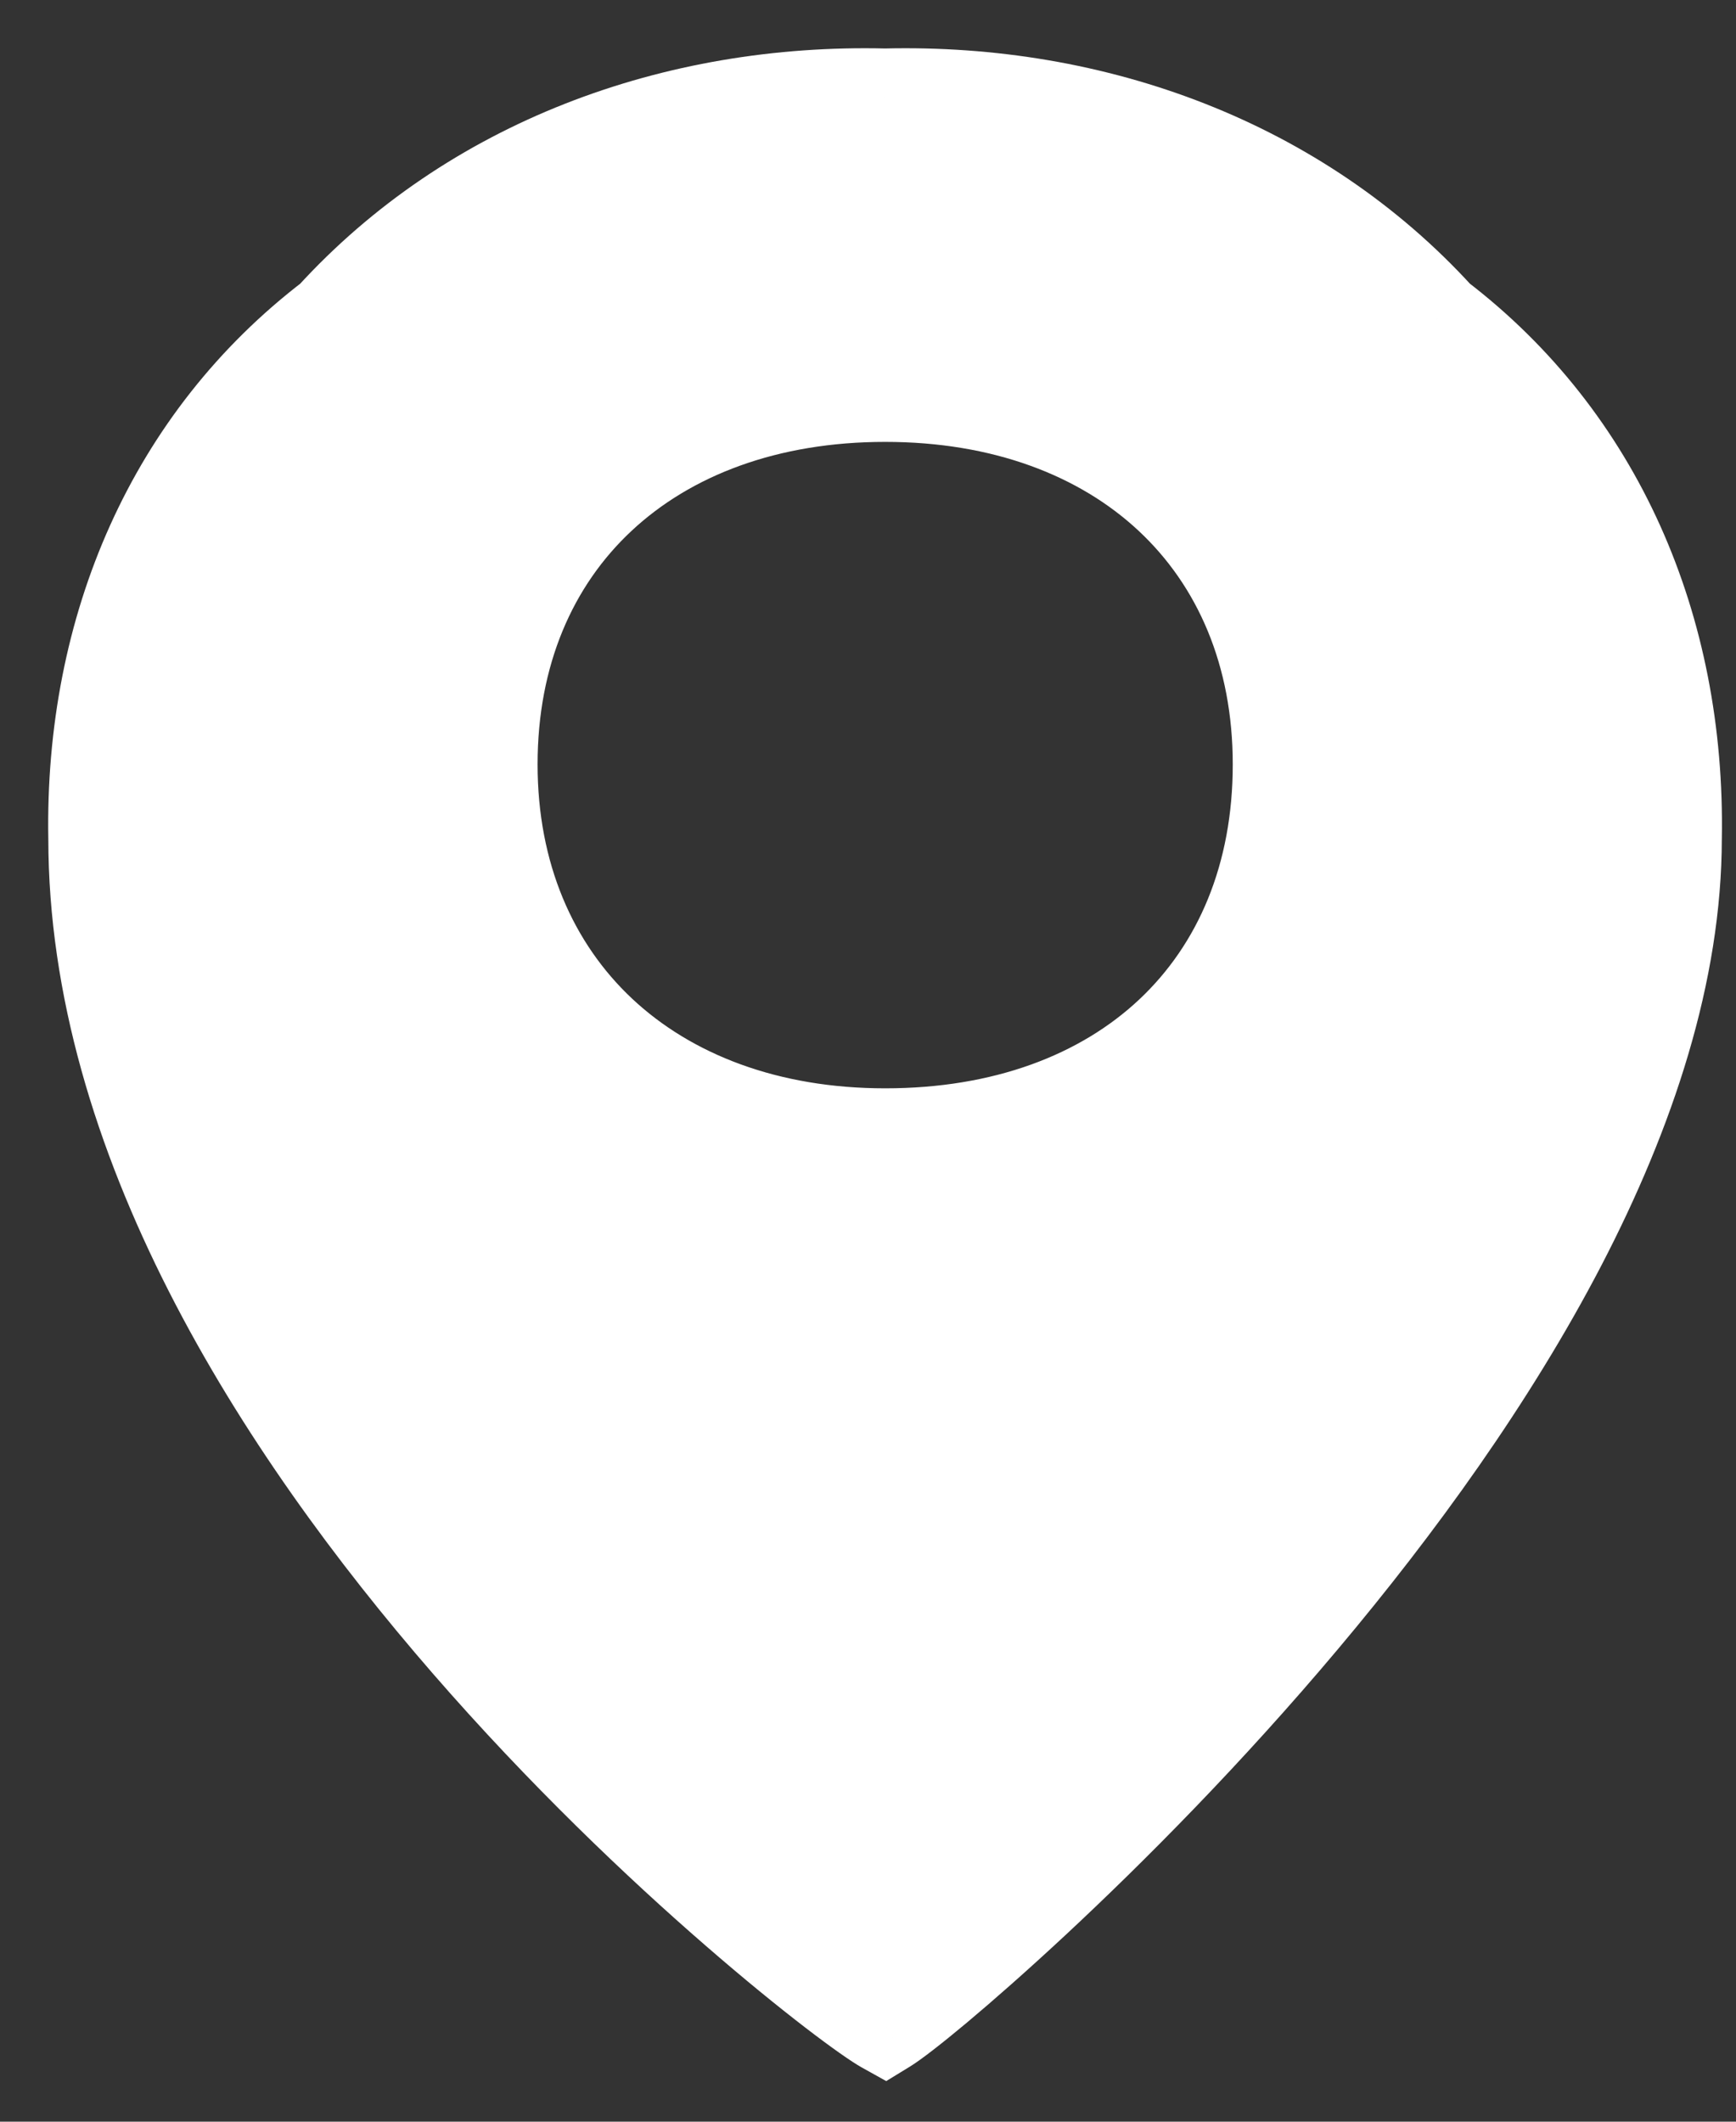 <svg width="18" height="22" viewBox="0 0 18 22" fill="none" xmlns="http://www.w3.org/2000/svg">
<rect x="0" y="0" width="18" height="22" fill="#333333" stroke="none"/>
<path fill-rule="evenodd" clip-rule="evenodd" d="M3.454 3.31C4.901 1.721 7.004 0.948 9.177 1.003C11.35 0.948 13.453 1.721 14.9 3.31C16.541 4.564 17.392 6.512 17.353 8.694C17.351 14.21 9.788 20.624 9.177 21C8.575 20.664 1.003 14.834 1.001 8.694C0.962 6.512 1.813 4.564 3.454 3.31ZM5.074 7.926C5.074 10.233 6.745 11.785 9.178 11.785C11.643 11.785 13.282 10.252 13.282 7.926C13.282 5.621 11.626 4.082 9.178 4.082C6.73 4.082 5.074 5.618 5.074 7.926Z" fill="white"/>
<path d="M9.177 1.003L9.165 1.503L9.177 1.503L9.19 1.503L9.177 1.003ZM3.454 3.31L3.758 3.707L3.793 3.68L3.824 3.647L3.454 3.31ZM14.9 3.31L14.53 3.647L14.561 3.68L14.597 3.707L14.9 3.31ZM17.353 8.694L16.853 8.685L16.853 8.694L17.353 8.694ZM9.177 21L8.934 21.437L9.189 21.579L9.439 21.426L9.177 21ZM1.001 8.694L1.501 8.694L1.501 8.685L1.001 8.694ZM9.19 0.503C6.893 0.446 4.643 1.262 3.084 2.973L3.824 3.647C5.159 2.18 7.115 1.451 9.165 1.503L9.19 0.503ZM15.27 2.973C13.711 1.262 11.461 0.446 9.165 0.503L9.19 1.503C11.239 1.451 13.195 2.18 14.53 3.647L15.27 2.973ZM17.853 8.703C17.895 6.382 16.987 4.275 15.204 2.913L14.597 3.707C16.096 4.853 16.89 6.641 16.853 8.685L17.853 8.703ZM9.439 21.426C9.551 21.357 9.763 21.192 10.025 20.973C10.297 20.745 10.649 20.436 11.053 20.06C11.859 19.309 12.877 18.285 13.876 17.096C14.874 15.909 15.863 14.547 16.604 13.122C17.343 11.699 17.852 10.183 17.853 8.694L16.853 8.694C16.852 9.963 16.415 11.317 15.717 12.66C15.021 14 14.08 15.3 13.111 16.453C12.143 17.604 11.155 18.599 10.371 19.328C9.98 19.693 9.641 19.99 9.383 20.206C9.114 20.431 8.956 20.549 8.915 20.574L9.439 21.426ZM0.501 8.694C0.502 11.952 2.499 15.063 4.486 17.351C5.489 18.506 6.51 19.475 7.318 20.176C8.112 20.866 8.733 21.325 8.934 21.437L9.421 20.563C9.32 20.507 8.769 20.112 7.973 19.421C7.193 18.743 6.207 17.808 5.241 16.696C3.291 14.45 1.502 11.575 1.501 8.694L0.501 8.694ZM3.15 2.913C1.367 4.275 0.459 6.382 0.501 8.703L1.501 8.685C1.464 6.641 2.258 4.853 3.758 3.707L3.15 2.913ZM9.178 11.285C8.068 11.285 7.171 10.933 6.555 10.356C5.943 9.782 5.574 8.953 5.574 7.926H4.574C4.574 9.206 5.04 10.307 5.871 11.086C6.7 11.862 7.855 12.285 9.178 12.285V11.285ZM12.782 7.926C12.782 8.967 12.419 9.794 11.812 10.364C11.203 10.936 10.307 11.285 9.178 11.285V12.285C10.514 12.285 11.67 11.868 12.497 11.092C13.326 10.314 13.782 9.212 13.782 7.926H12.782ZM9.178 4.582C10.297 4.582 11.194 4.932 11.807 5.505C12.416 6.074 12.782 6.898 12.782 7.926H13.782C13.782 6.648 13.32 5.55 12.489 4.774C11.662 4.001 10.507 3.582 9.178 3.582V4.582ZM5.574 7.926C5.574 6.897 5.939 6.073 6.549 5.504C7.161 4.932 8.058 4.582 9.178 4.582V3.582C7.849 3.582 6.694 4 5.866 4.773C5.036 5.549 4.574 6.647 4.574 7.926H5.574Z" fill="white"/>
</svg>

